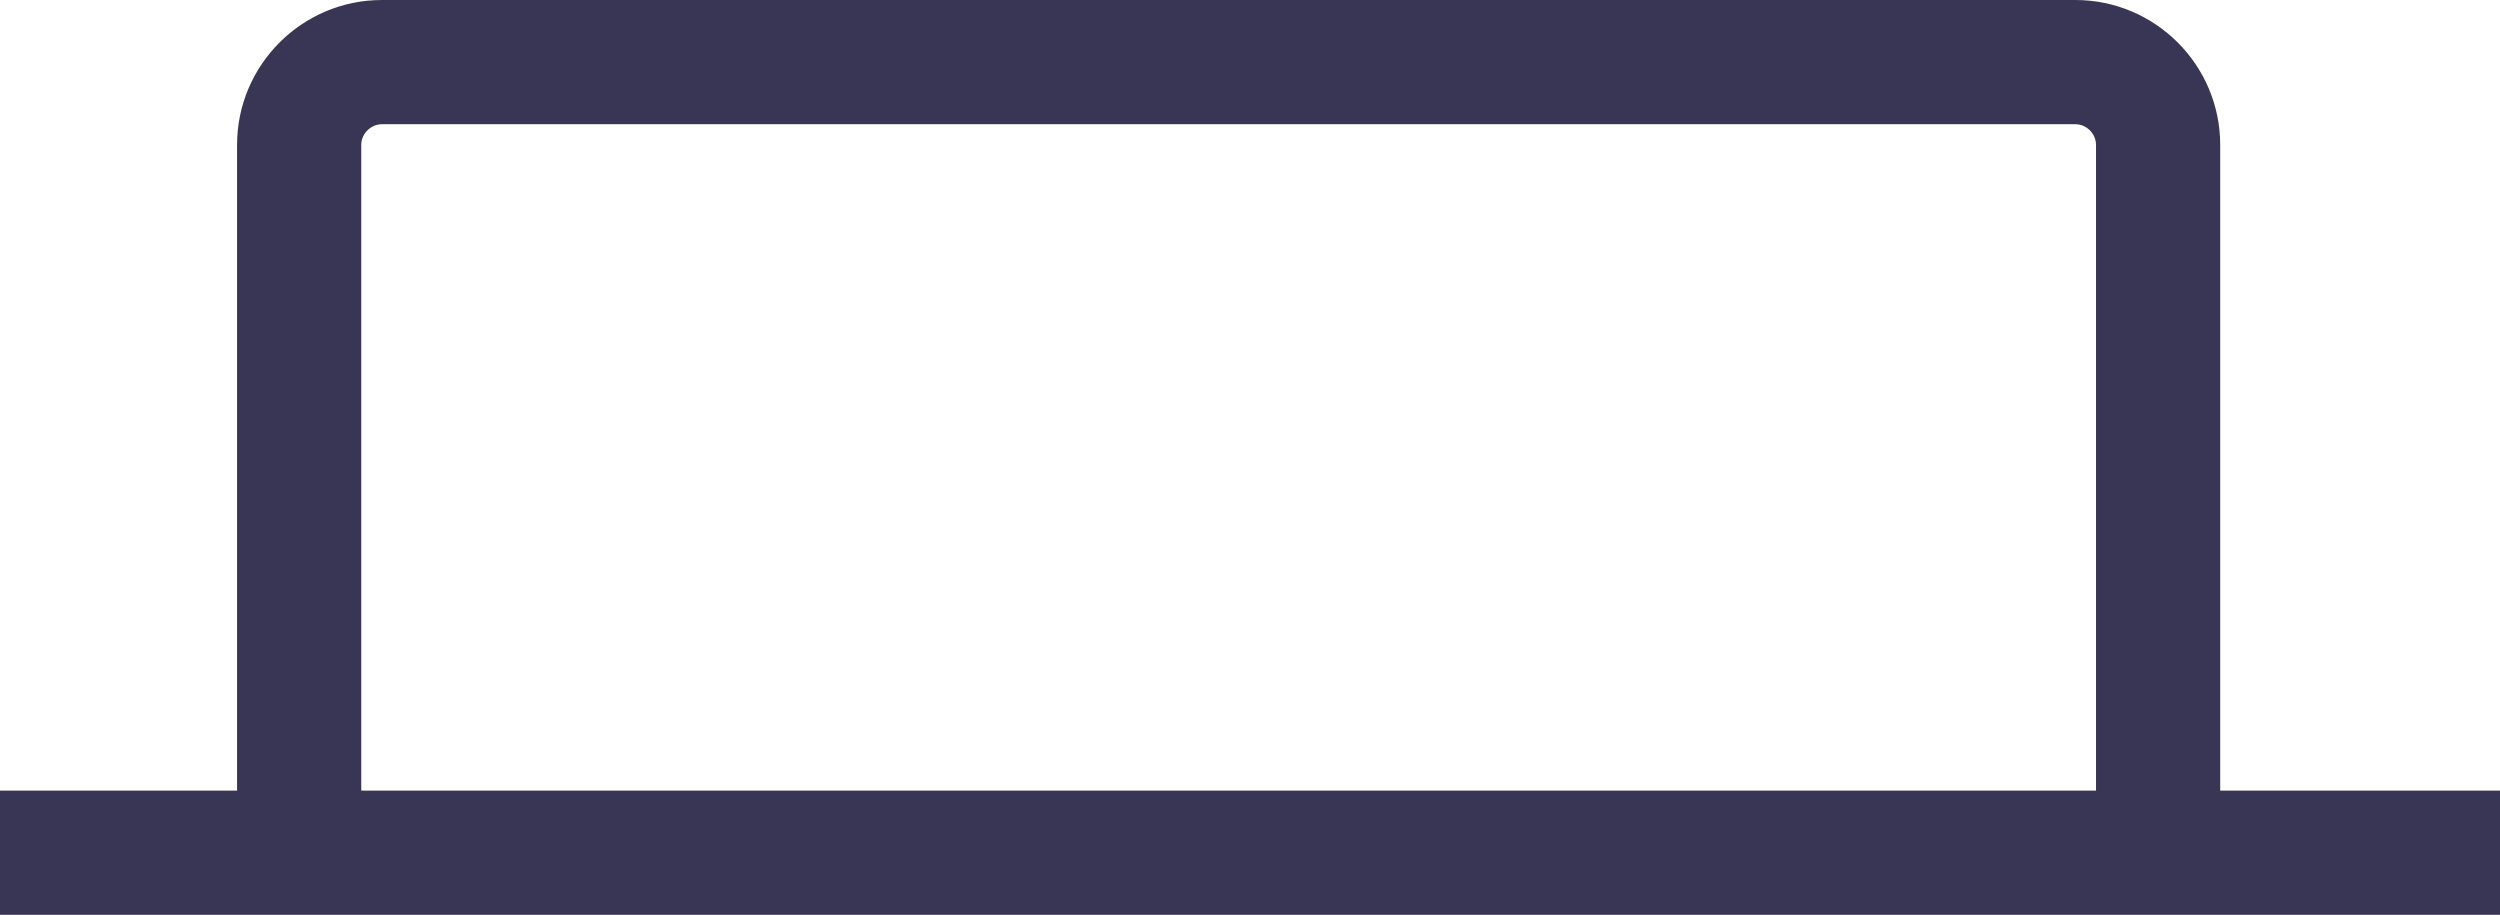 <svg version="1.1" id="图层_1" x="0px" y="0px" width="135.526px" height="49.592px" viewBox="0 0 135.526 49.592" enable-background="new 0 0 135.526 49.592" xml:space="preserve" xmlns="http://www.w3.org/2000/svg" xmlns:xlink="http://www.w3.org/1999/xlink" xmlns:xml="http://www.w3.org/XML/1998/namespace">
  <path fill="#393655" d="M120.358,42.859V7.855c0-4.33-3.523-7.855-7.854-7.855H20.706c-4.331,0-7.855,3.525-7.855,7.855v35.004H0
	v6.732h135.526v-6.732H120.358z M19.584,7.855c0-0.607,0.514-1.121,1.122-1.121h91.798c0.608,0,1.122,0.514,1.122,1.121v35.004
	H19.584V7.855z" class="color c1"/>
</svg>